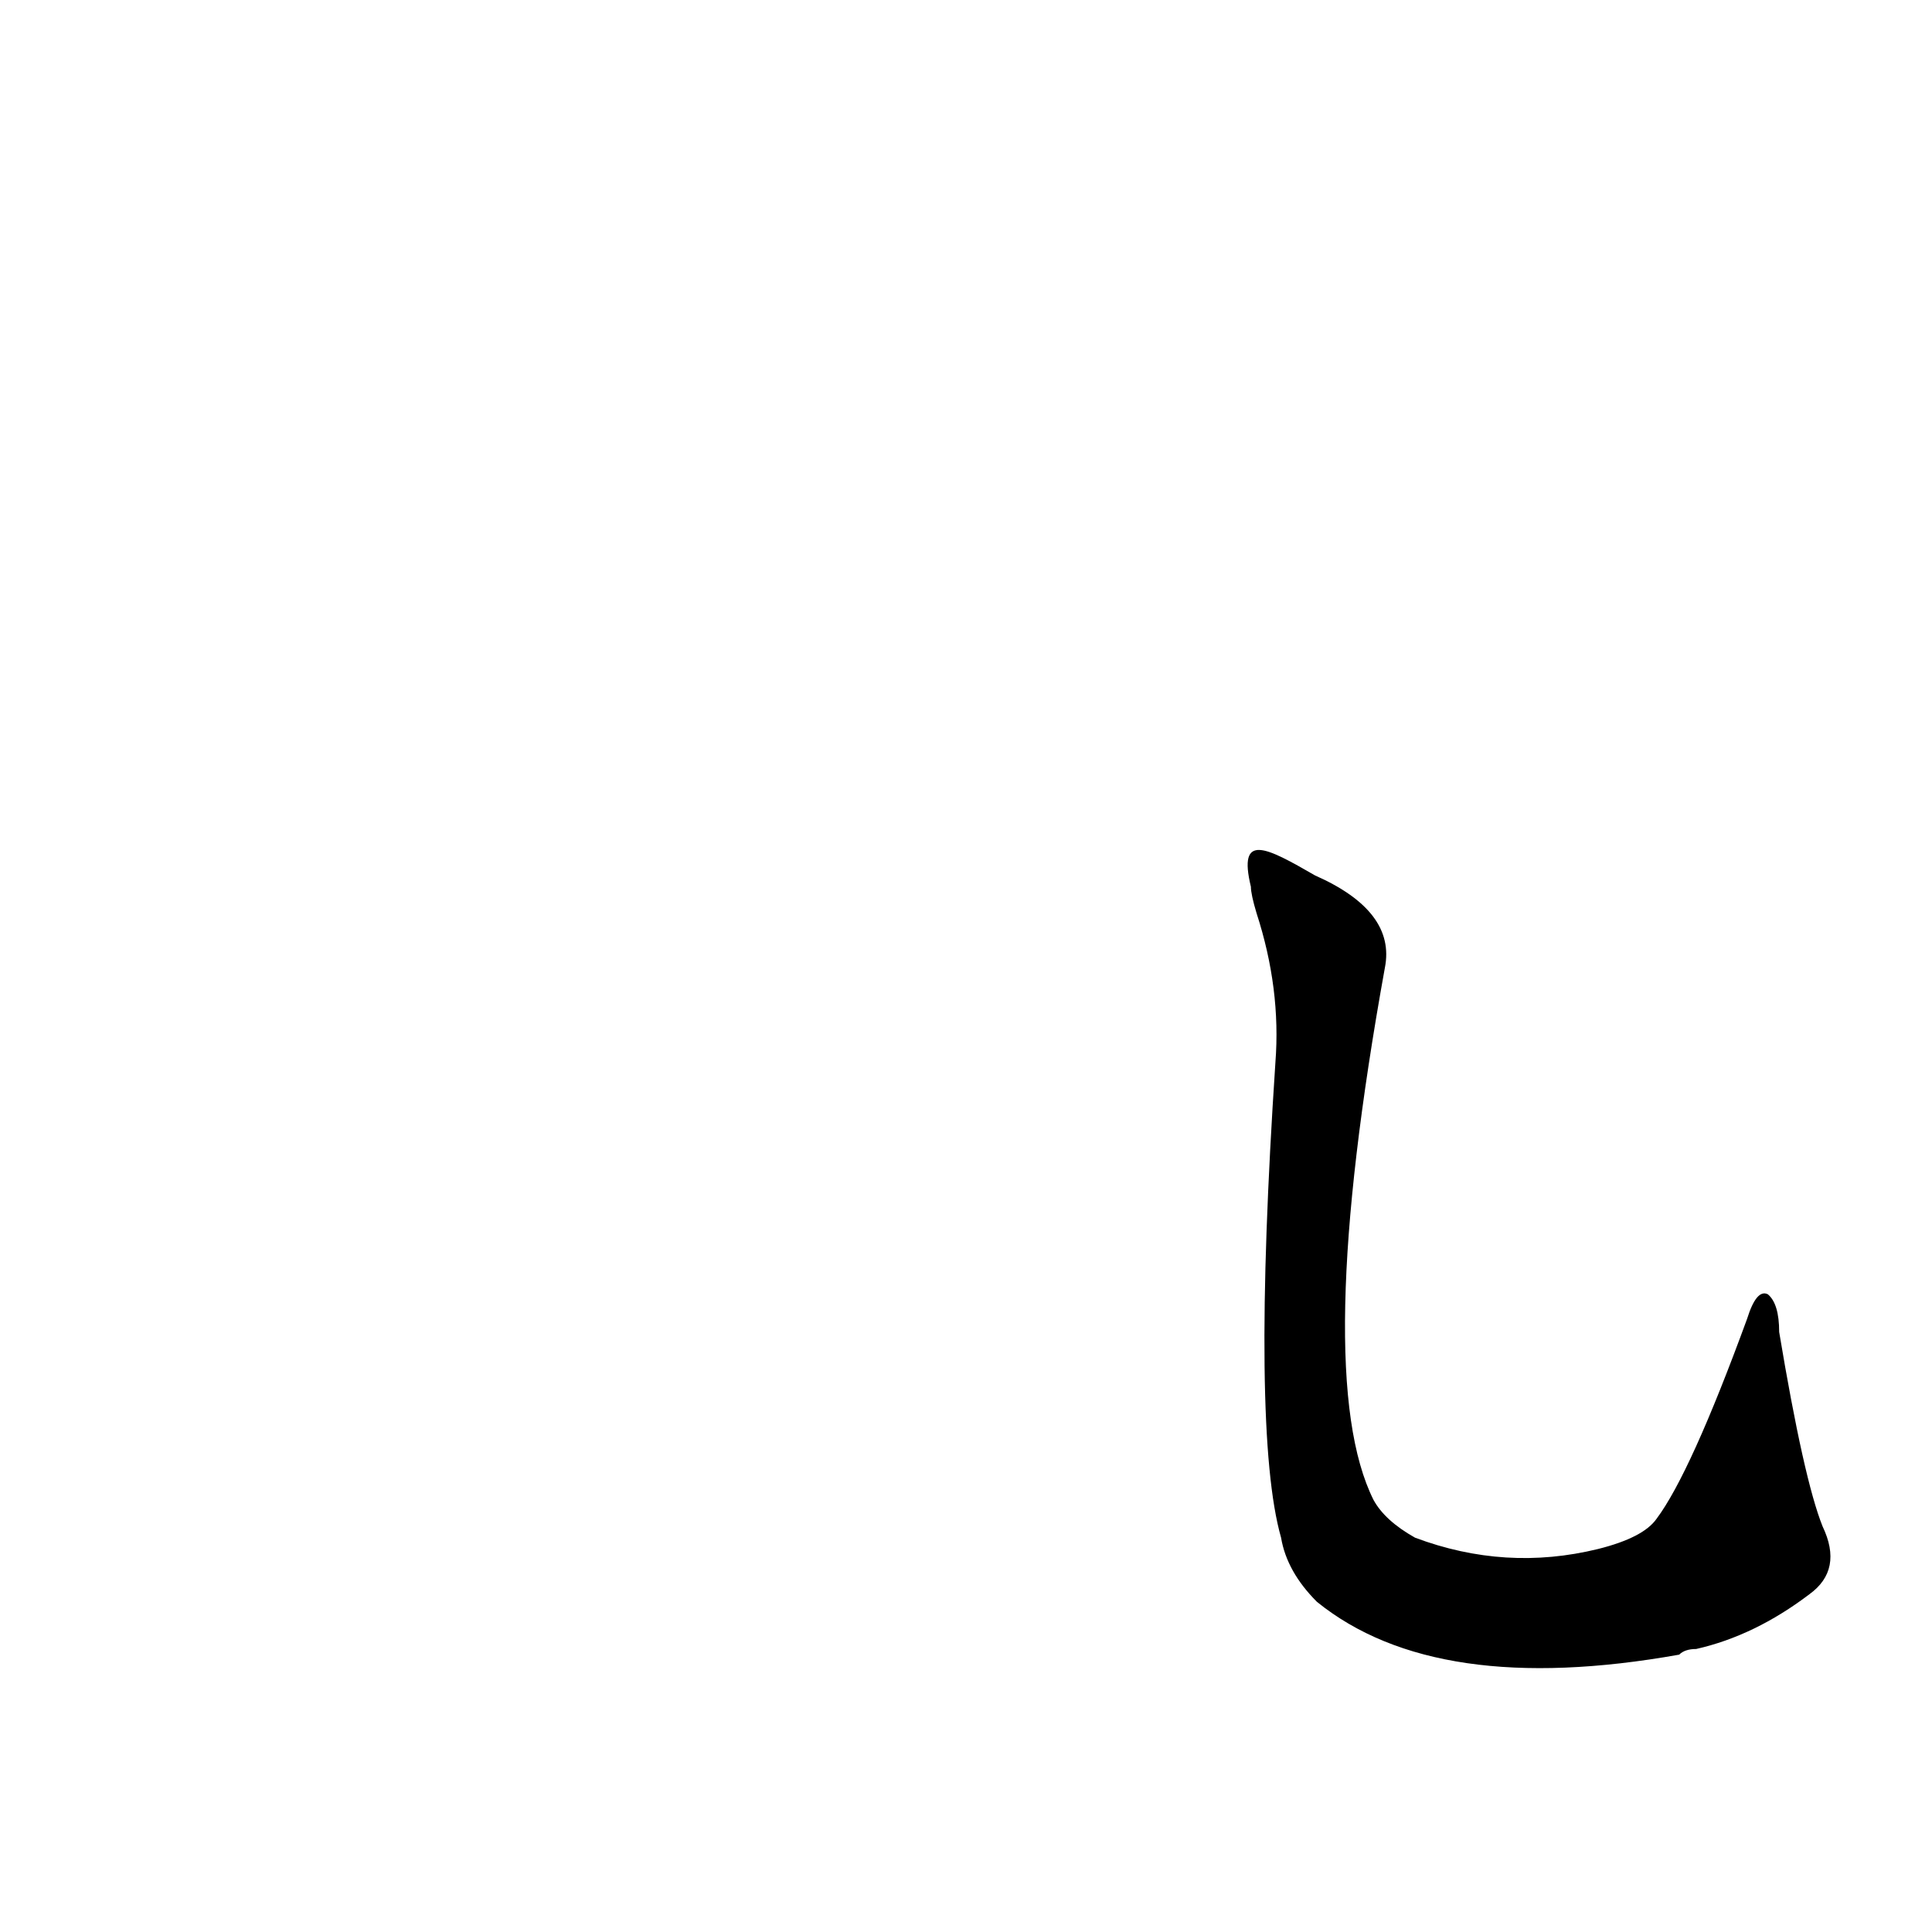 <?xml version='1.0' encoding='utf-8'?>
<svg xmlns="http://www.w3.org/2000/svg" version="1.1" viewBox="0 0 1024 1024"><g transform="scale(1, -1) translate(0, -900)"><path d="M 663 430 Q 663 426 666 416 Q 679 376 676 337 Q 663 141 679 85 Q 682 67 698 51 Q 761 0 890 23 Q 893 26 899 26 Q 930 33 959 55 Q 977 68 966 91 Q 956 116 943 194 Q 943 209 937 214 Q 931 217 926 201 Q 896 119 878 95 Q 871 85 847 79 Q 798 67 750 85 Q 734 94 728 105 Q 695 171 734 387 Q 740 417 697 436 C 671 451 656 459 663 430 Z" fill="black" /></g></svg>